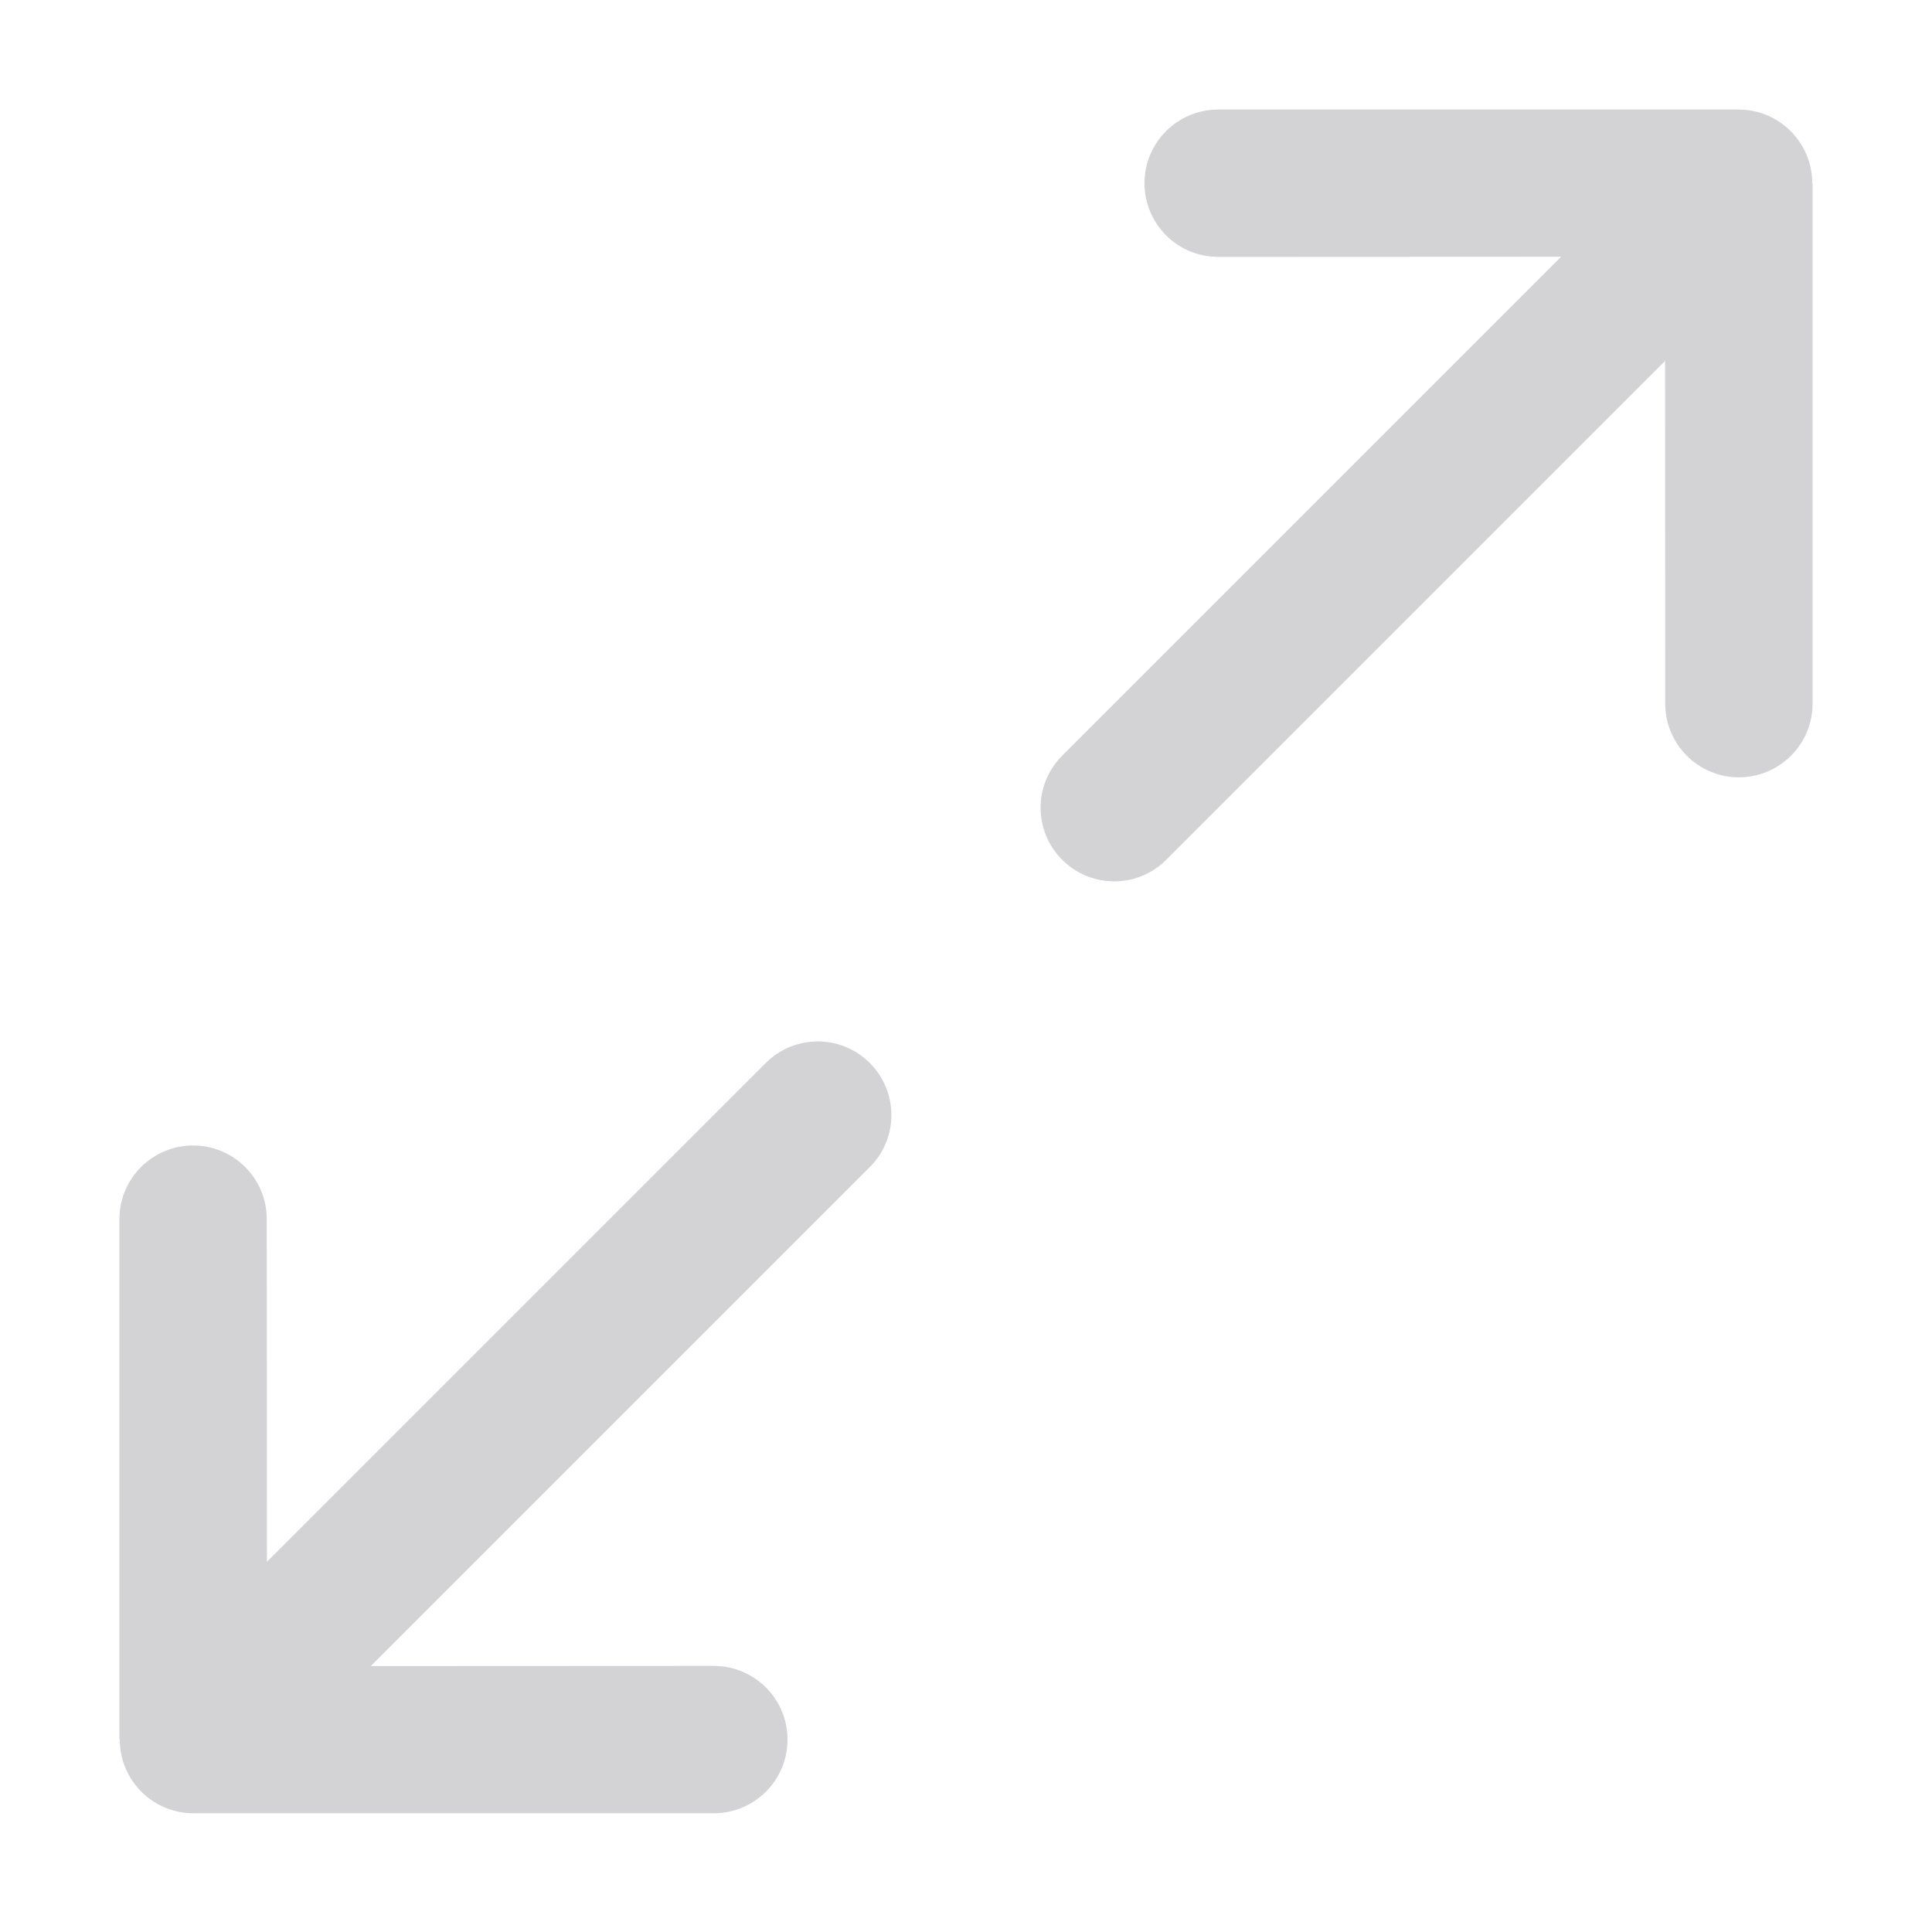 <svg xmlns="http://www.w3.org/2000/svg" viewBox="0 0 840 840">
    <path fill="#d3d3d6"
        d="M787.935 79.661C787.935 61.983 773.581 47.629 755.903 47.629L529.629 47.629C511.951 47.629 497.597 61.983 497.597 79.661C497.597 97.339 511.951 111.693 529.629 111.693L678.758 111.622L461.818 328.563C449.302 341.078 449.302 361.302 461.818 373.818C474.333 386.333 494.557 386.333 507.072 373.818L723.942 156.948L724.013 305.935C724.013 323.613 738.367 337.967 756.045 337.967C773.722 337.967 788.077 323.613 788.077 305.935L788.077 79.661L787.935 79.661Z" />
    <path fill="#d3d3d6"
        d="M52.065 756.339C52.065 774.017 66.419 788.371 84.097 788.371L310.371 788.371C328.049 788.371 342.403 774.017 342.403 756.339C342.403 738.661 328.049 724.307 310.371 724.307L161.242 724.378L378.182 507.437C390.698 494.922 390.698 474.698 378.182 462.182C365.667 449.667 345.443 449.667 332.928 462.182L116.058 679.052L115.987 530.065C115.987 512.387 101.633 498.033 83.955 498.033C66.278 498.033 51.923 512.387 51.923 530.065L51.923 756.339L52.065 756.339Z" />
</svg>
